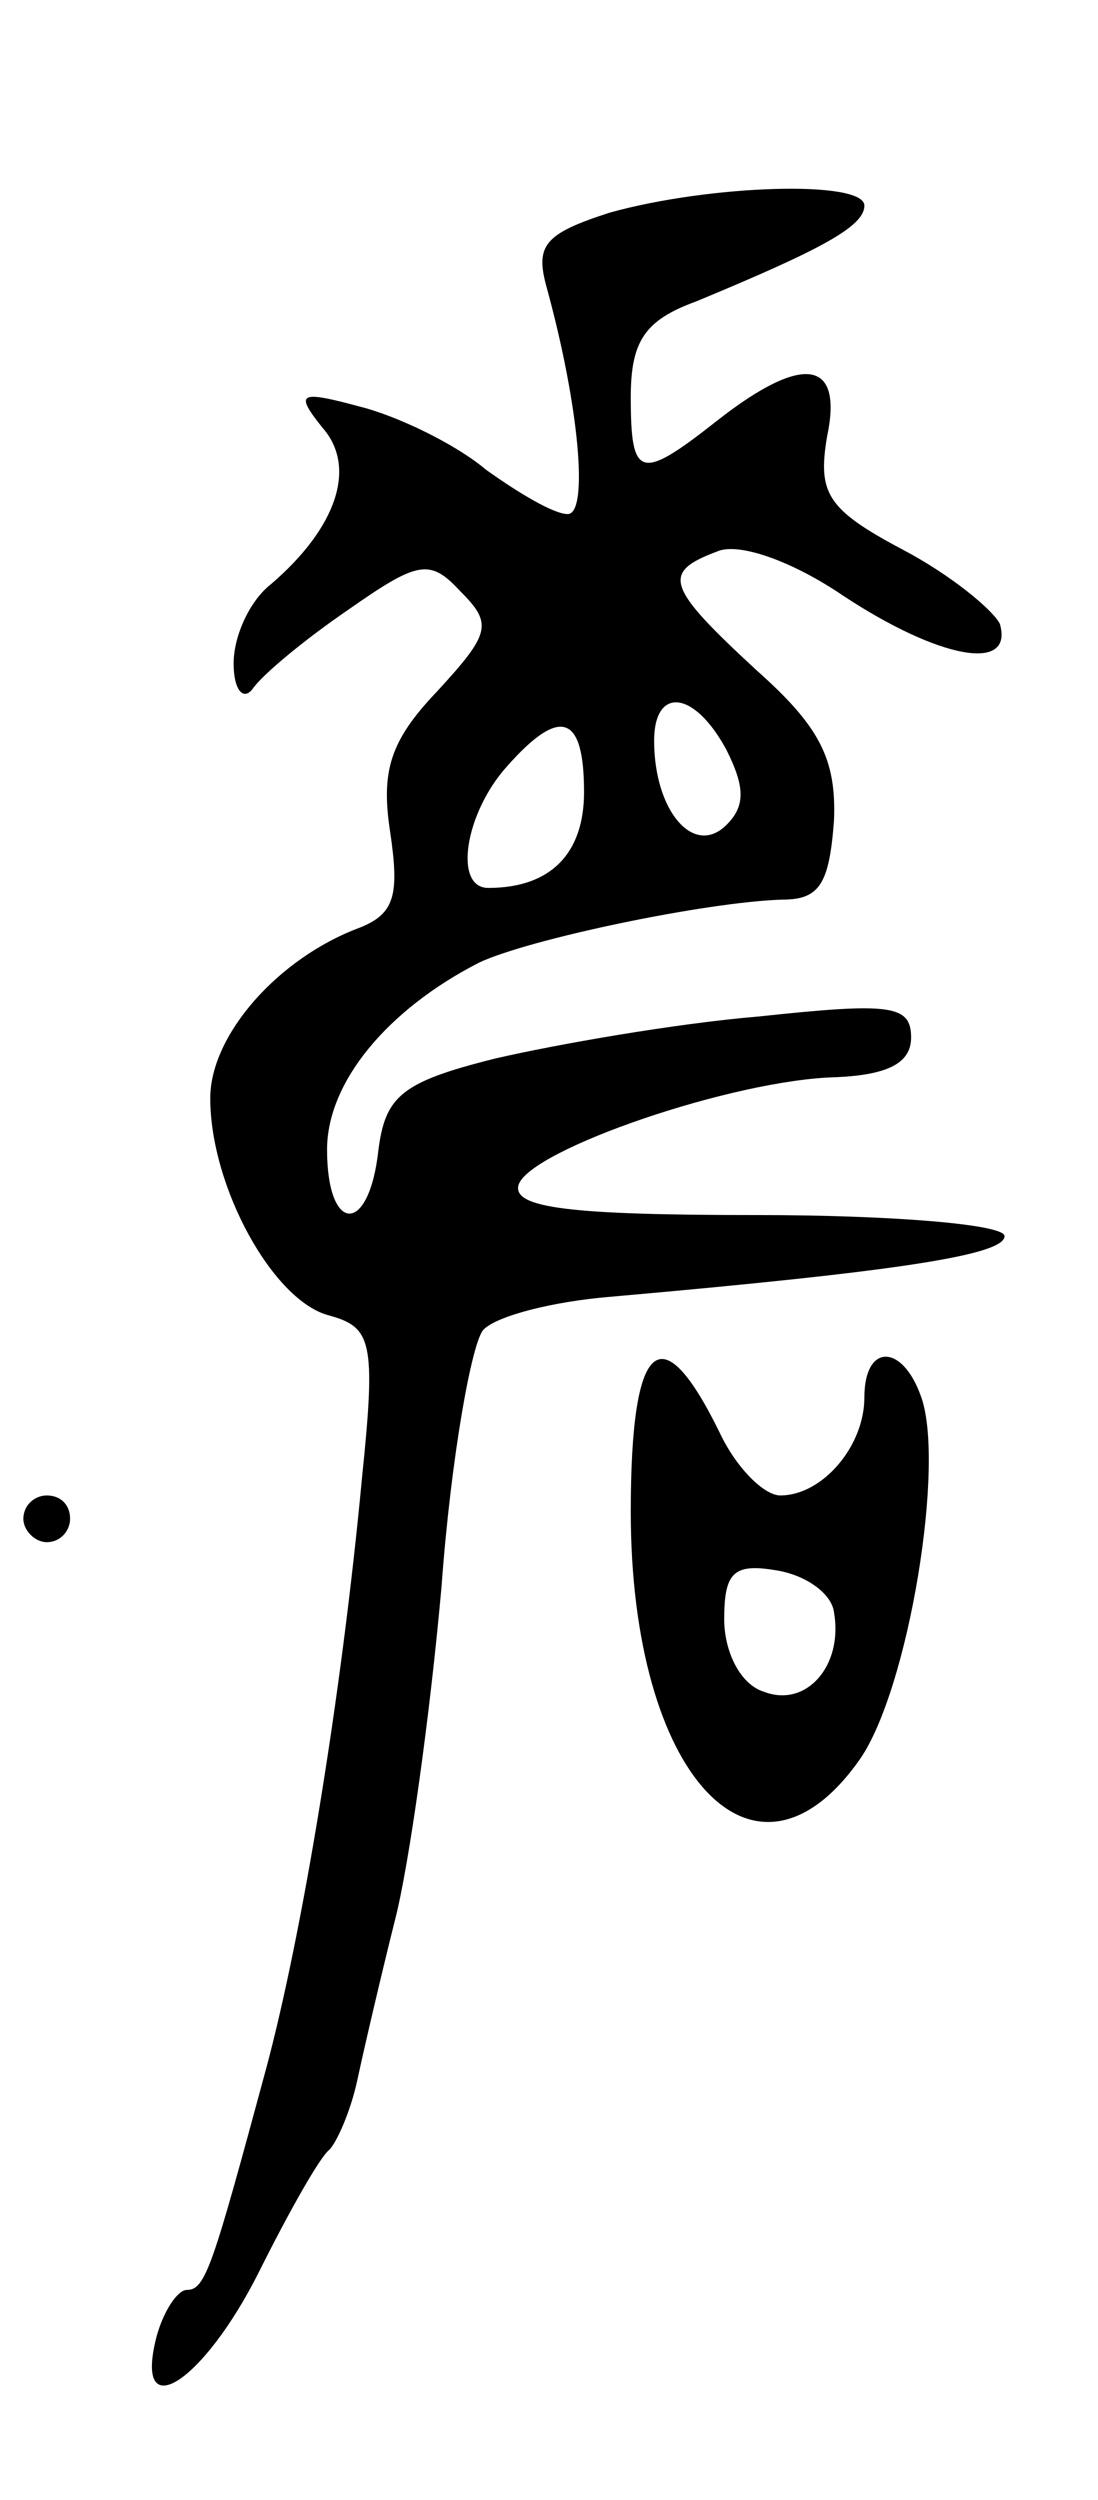 <svg version="1.0" xmlns="http://www.w3.org/2000/svg"
 width="47pt" height="107pt" viewBox="0 0 47 107"
 preserveAspectRatio="xMidYMid meet">
<g transform="translate(0,107) scale(0.1,-0.1)"
fill="#000000" stroke="none">
<path d="M261 979 c-28 -9 -32 -14 -27 -32 14 -51 18 -97 9 -97 -6 0 -21 9
-35 19 -13 11 -38 23 -54 27 -26 7 -28 6 -16 -9 15 -17 6 -43 -22 -67 -9 -7
-16 -22 -16 -34 0 -11 4 -16 8 -11 4 6 22 21 41 34 30 21 35 22 48 8 14 -14
13 -18 -10 -43 -20 -21 -24 -34 -20 -60 4 -27 2 -35 -13 -41 -35 -13 -64 -46
-64 -73 0 -38 27 -87 51 -93 18 -5 20 -11 14 -69 -9 -96 -26 -197 -41 -253
-23 -85 -26 -95 -34 -95 -4 0 -10 -9 -13 -20 -10 -39 20 -20 44 28 13 26 26
49 30 52 3 3 9 16 12 30 3 14 10 44 16 68 6 23 15 87 20 143 4 55 13 105 18
110 6 6 30 12 54 14 125 11 169 18 169 26 0 5 -48 9 -106 9 -80 0 -105 3 -102
13 5 15 92 45 136 46 22 1 32 6 32 17 0 14 -9 15 -65 9 -36 -3 -87 -12 -113
-18 -40 -10 -47 -16 -50 -39 -4 -37 -22 -36 -22 0 0 29 26 60 65 80 21 10 97
26 130 27 16 0 20 7 22 34 1 26 -6 40 -33 64 -39 36 -41 42 -17 51 9 4 32 -4
54 -19 41 -27 73 -33 67 -12 -3 6 -21 21 -42 32 -32 17 -36 24 -32 48 7 33
-10 36 -47 7 -33 -26 -37 -25 -37 10 0 24 6 33 28 41 53 22 72 32 72 41 0 11
-66 9 -109 -3z m50 -230 c8 -16 8 -24 0 -32 -14 -14 -31 6 -31 36 0 23 17 22
31 -4z m-61 -18 c0 -26 -14 -41 -41 -41 -15 0 -10 32 8 52 23 26 33 22 33 -11z"/>
<path d="M270 423 c0 -113 53 -170 98 -106 21 30 37 128 26 156 -8 22 -24 22
-24 -1 0 -21 -18 -42 -36 -42 -7 0 -19 12 -26 27 -25 51 -38 40 -38 -34z m87
-43 c4 -23 -12 -41 -30 -34 -10 3 -17 17 -17 31 0 20 4 24 22 21 13 -2 24 -10
25 -18z"/>
<path d="M10 420 c0 -5 5 -10 10 -10 6 0 10 5 10 10 0 6 -4 10 -10 10 -5 0
-10 -4 -10 -10z"/>
</g>
</svg>
